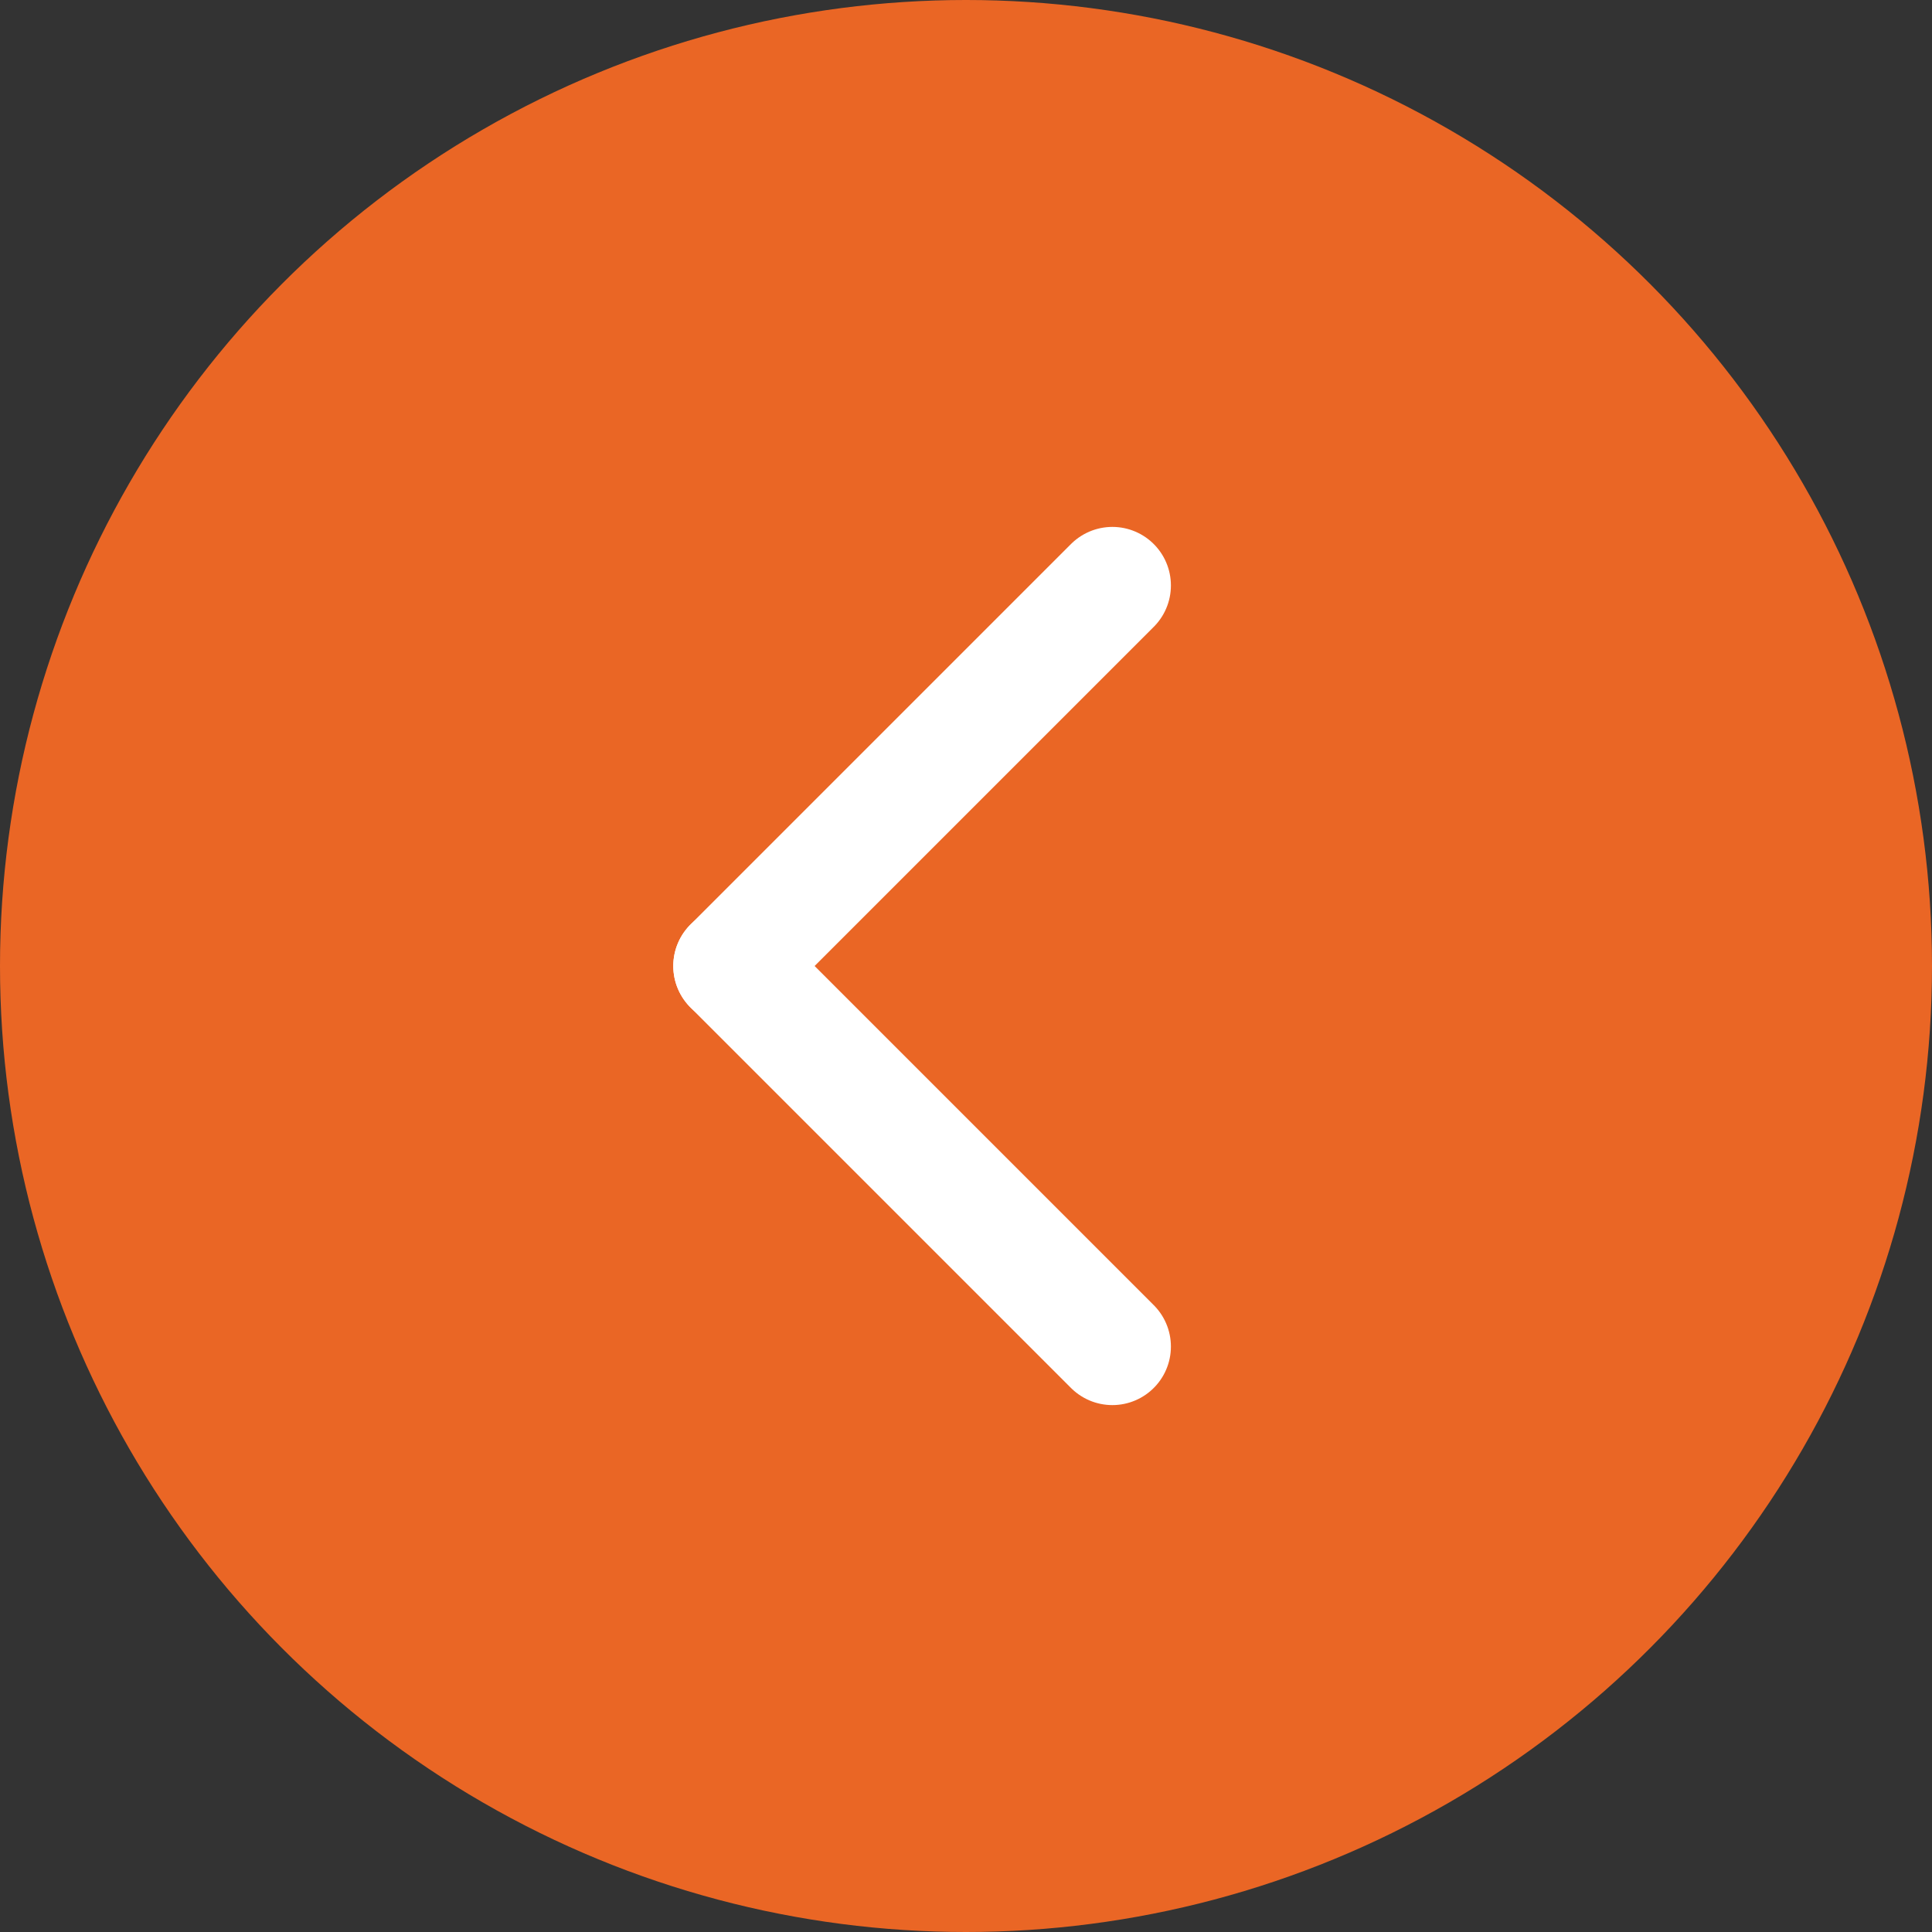 <svg xmlns="http://www.w3.org/2000/svg" width="33" height="33" viewBox="0 0 33 33"><rect x="0" y="0" width="33" height="33" fill="#333333" stroke="none"/><defs><style>.a{fill:#ea6625;}.b{fill:none;stroke:#fff;stroke-linecap:round;stroke-width:2px;}</style></defs><g transform="translate(1300 1022) rotate(180)"><circle class="a" cx="16.5" cy="16.5" r="16.5" transform="translate(1267 989)"/><g transform="translate(0.5 22.5)"><line class="b" x2="6.5" y2="6.5" transform="translate(1280.5 976.5)"/><line class="b" y1="6.5" x2="6.5" transform="translate(1280.5 983)"/></g></g></svg>